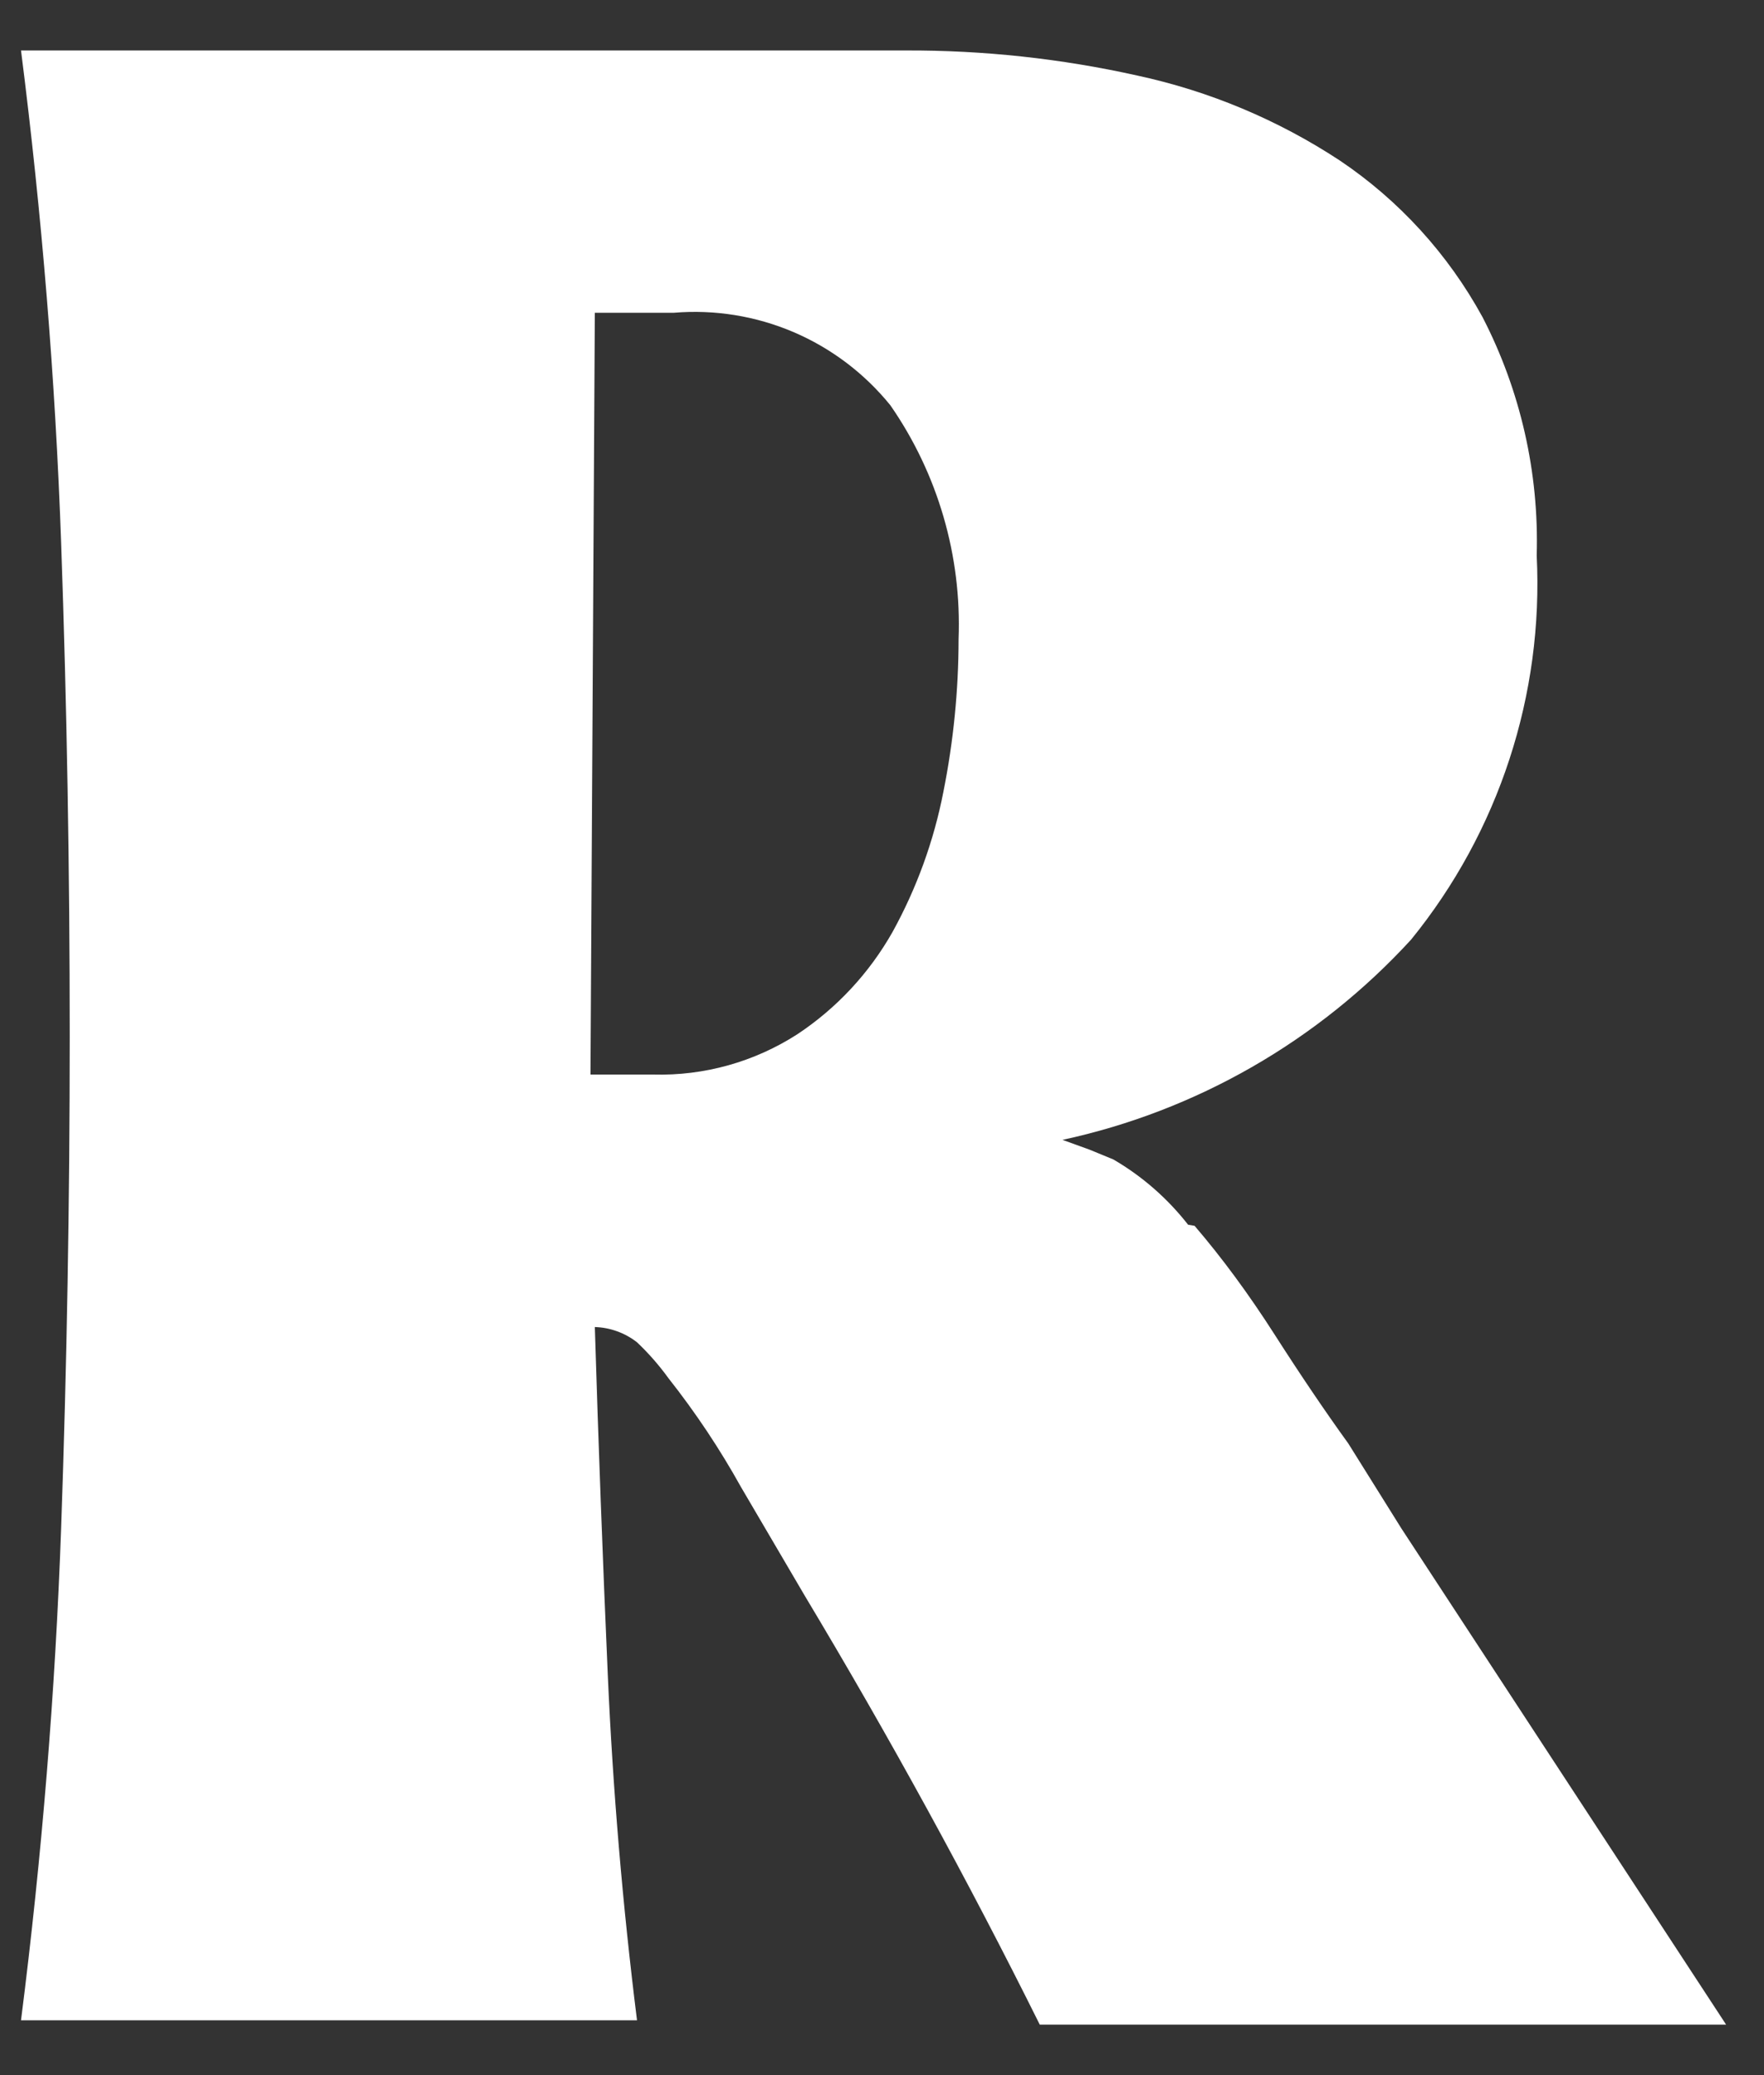 <?xml version="1.0" encoding="UTF-8" standalone="no"?><svg width='34' height='40' viewBox='0 0 34 40' fill='none' xmlns='http://www.w3.org/2000/svg'>
<rect x="0" y="0" width="34" height="40" fill="#333333" stroke="none"/>
<path d='M23.025 23.629C23.553 24.245 24.068 24.944 24.569 25.727C25.07 26.51 25.543 27.209 25.988 27.825L27.01 29.461L30.14 34.244L33.27 39.027H20.041C18.65 36.23 17.14 33.475 15.513 30.762L14.282 28.664C13.873 27.928 13.405 27.226 12.884 26.566C12.704 26.317 12.501 26.085 12.278 25.874C12.045 25.692 11.76 25.589 11.465 25.58C11.534 27.846 11.618 30.084 11.715 32.293C11.813 34.503 12 36.719 12.278 38.943H0.405C0.809 35.768 1.066 32.608 1.178 29.461C1.289 26.314 1.344 23.154 1.344 19.979C1.344 16.776 1.289 13.602 1.178 10.455C1.066 7.308 0.809 4.148 0.405 0.973H17.453C18.955 0.967 20.453 1.129 21.919 1.456C23.308 1.755 24.631 2.31 25.821 3.092C26.967 3.862 27.911 4.898 28.575 6.113C29.307 7.53 29.666 9.111 29.619 10.707C29.753 13.392 28.89 16.03 27.198 18.112C25.409 20.065 23.061 21.414 20.479 21.972L21.001 22.161L21.46 22.35C22.015 22.673 22.504 23.101 22.9 23.608M11.381 20.713H12.591C13.573 20.74 14.54 20.469 15.367 19.937C16.125 19.435 16.754 18.759 17.203 17.965C17.669 17.12 18 16.207 18.184 15.259C18.377 14.292 18.475 13.309 18.476 12.322C18.538 10.715 18.076 9.131 17.161 7.812C16.662 7.196 16.021 6.712 15.294 6.401C14.567 6.091 13.775 5.963 12.988 6.029H11.465L11.381 20.713Z' fill='white'/>
</svg>
